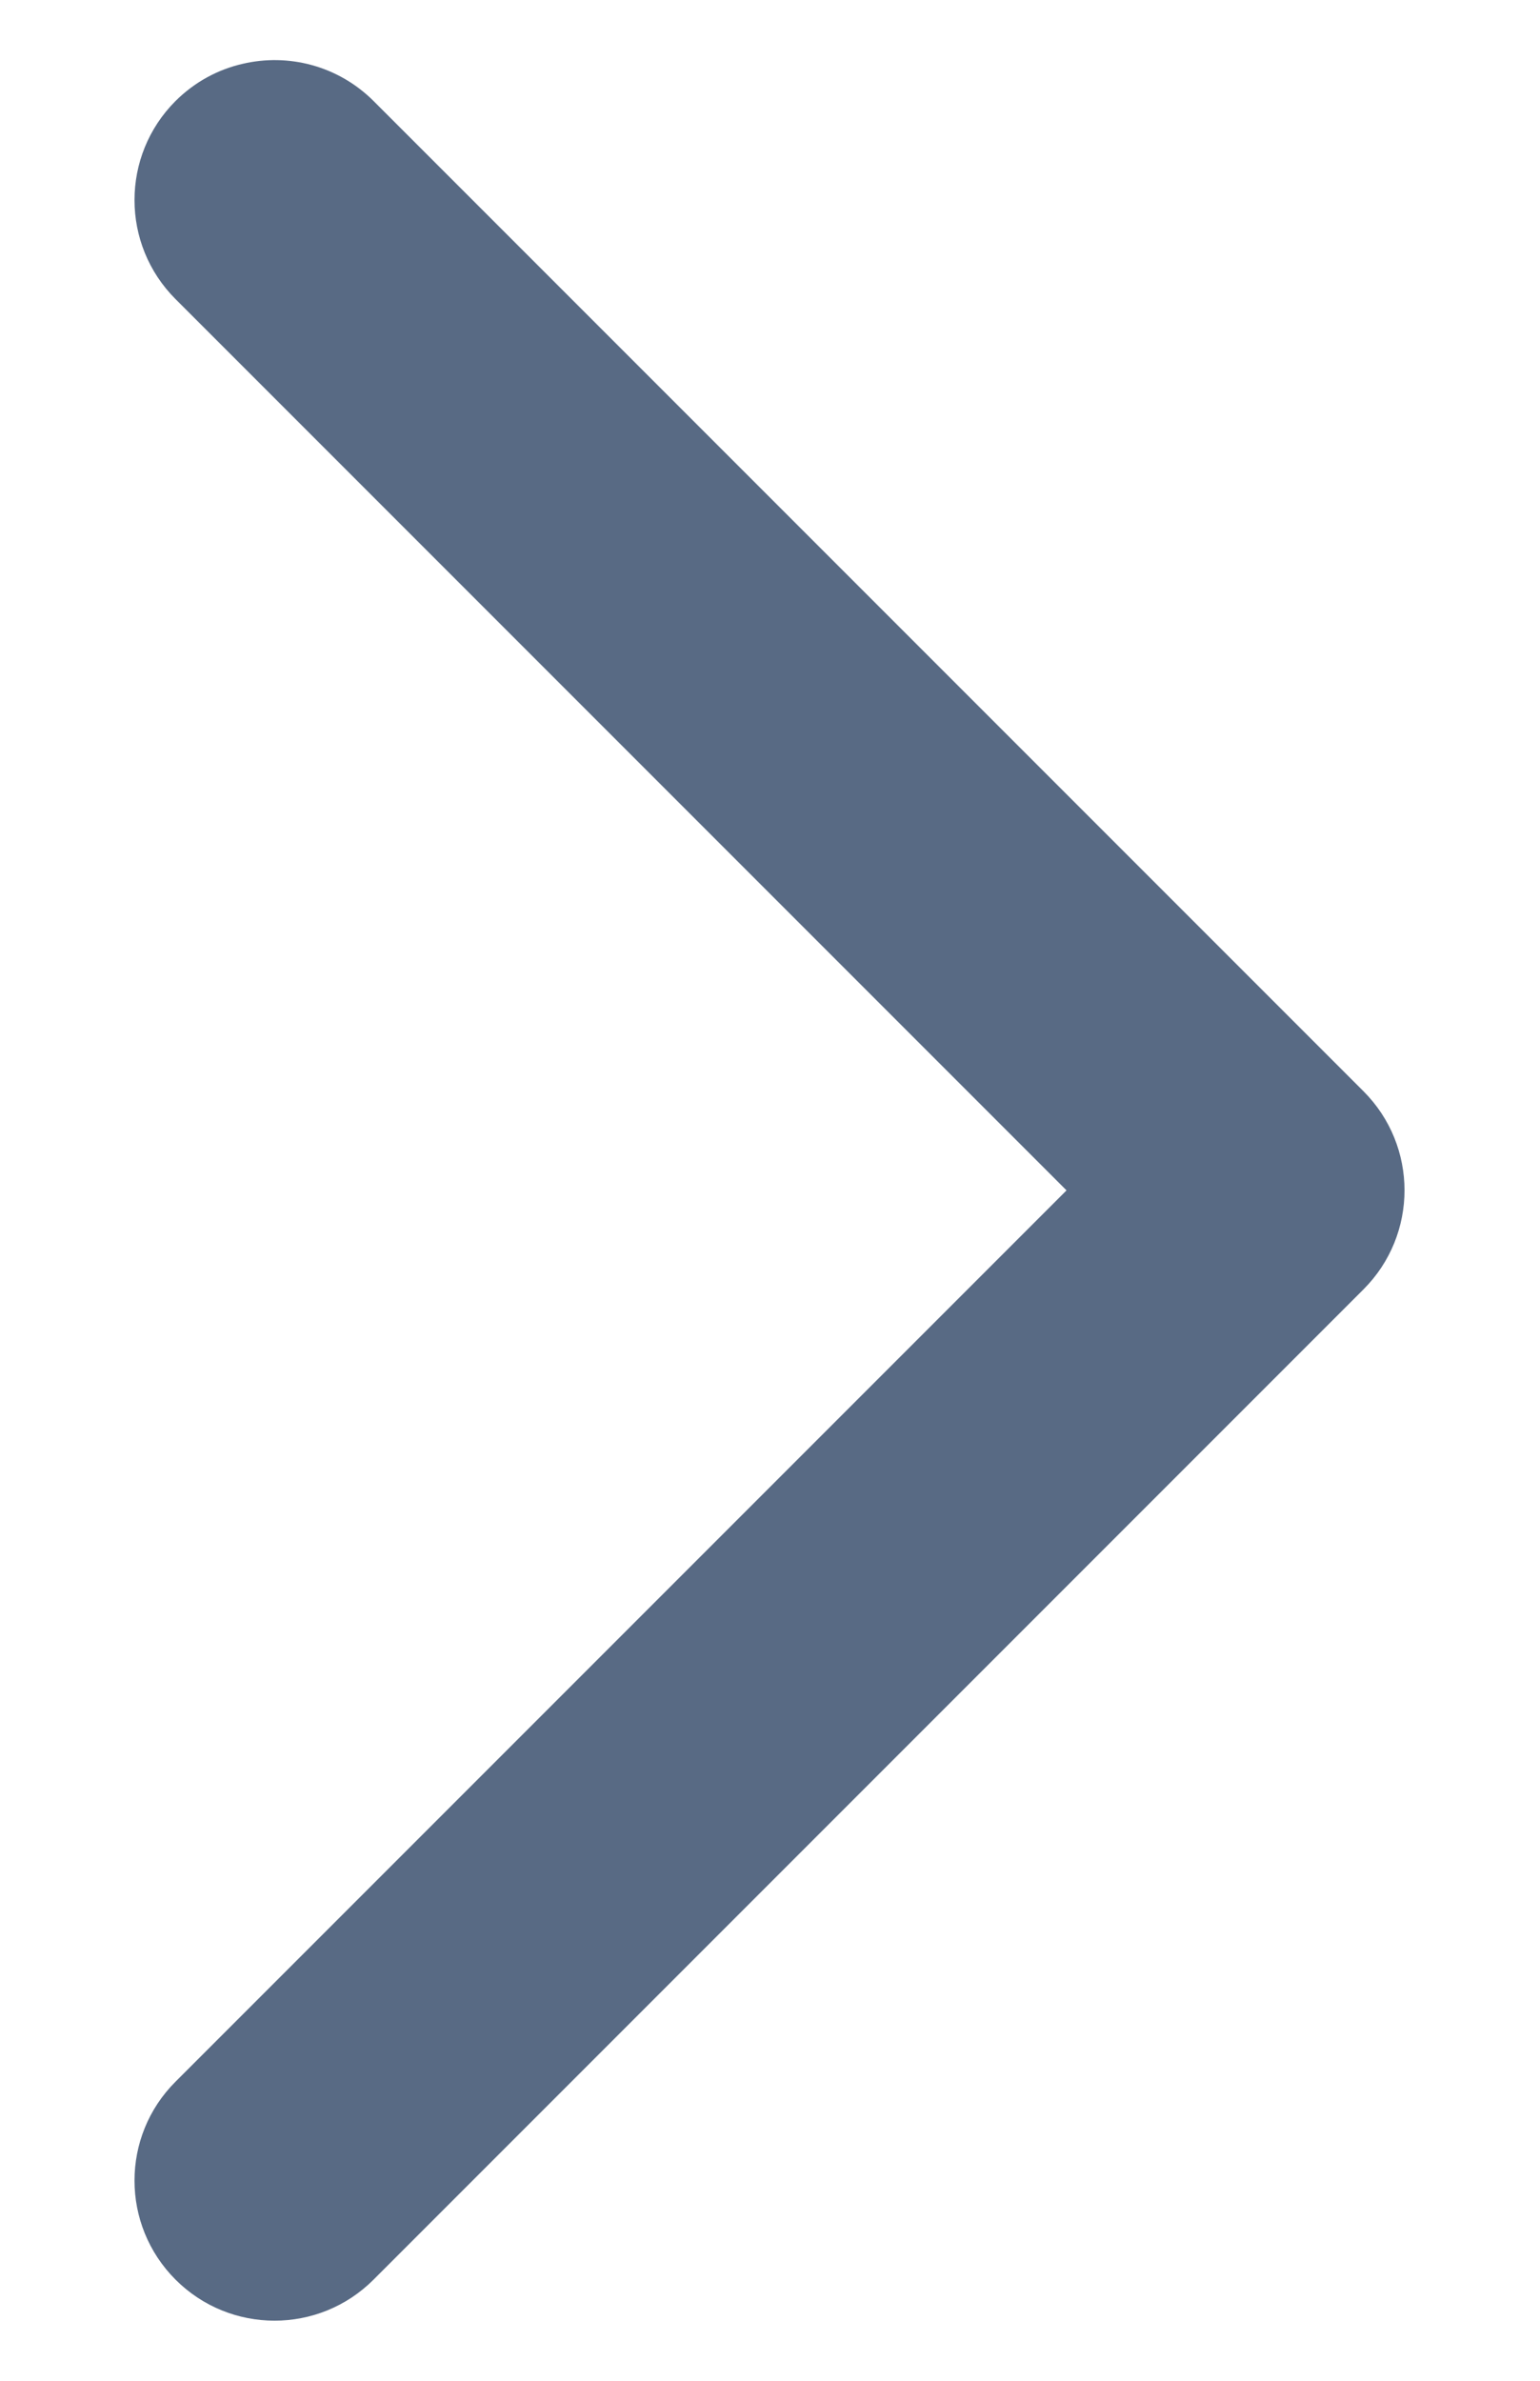 <svg width="11" height="17" viewBox="0 0 11 17" fill="none" xmlns="http://www.w3.org/2000/svg">
<path d="M1.254 16.278C1.644 16.668 2.277 16.669 2.668 16.278L9.739 9.207C10.13 8.816 10.13 8.183 9.739 7.792L2.668 0.721C2.414 0.468 2.058 0.379 1.732 0.456C1.557 0.496 1.391 0.585 1.254 0.721C0.863 1.112 0.863 1.745 1.254 2.136L7.618 8.5L1.254 14.864C0.863 15.254 0.863 15.887 1.254 16.278Z" fill="#586A84"/>
</svg>
